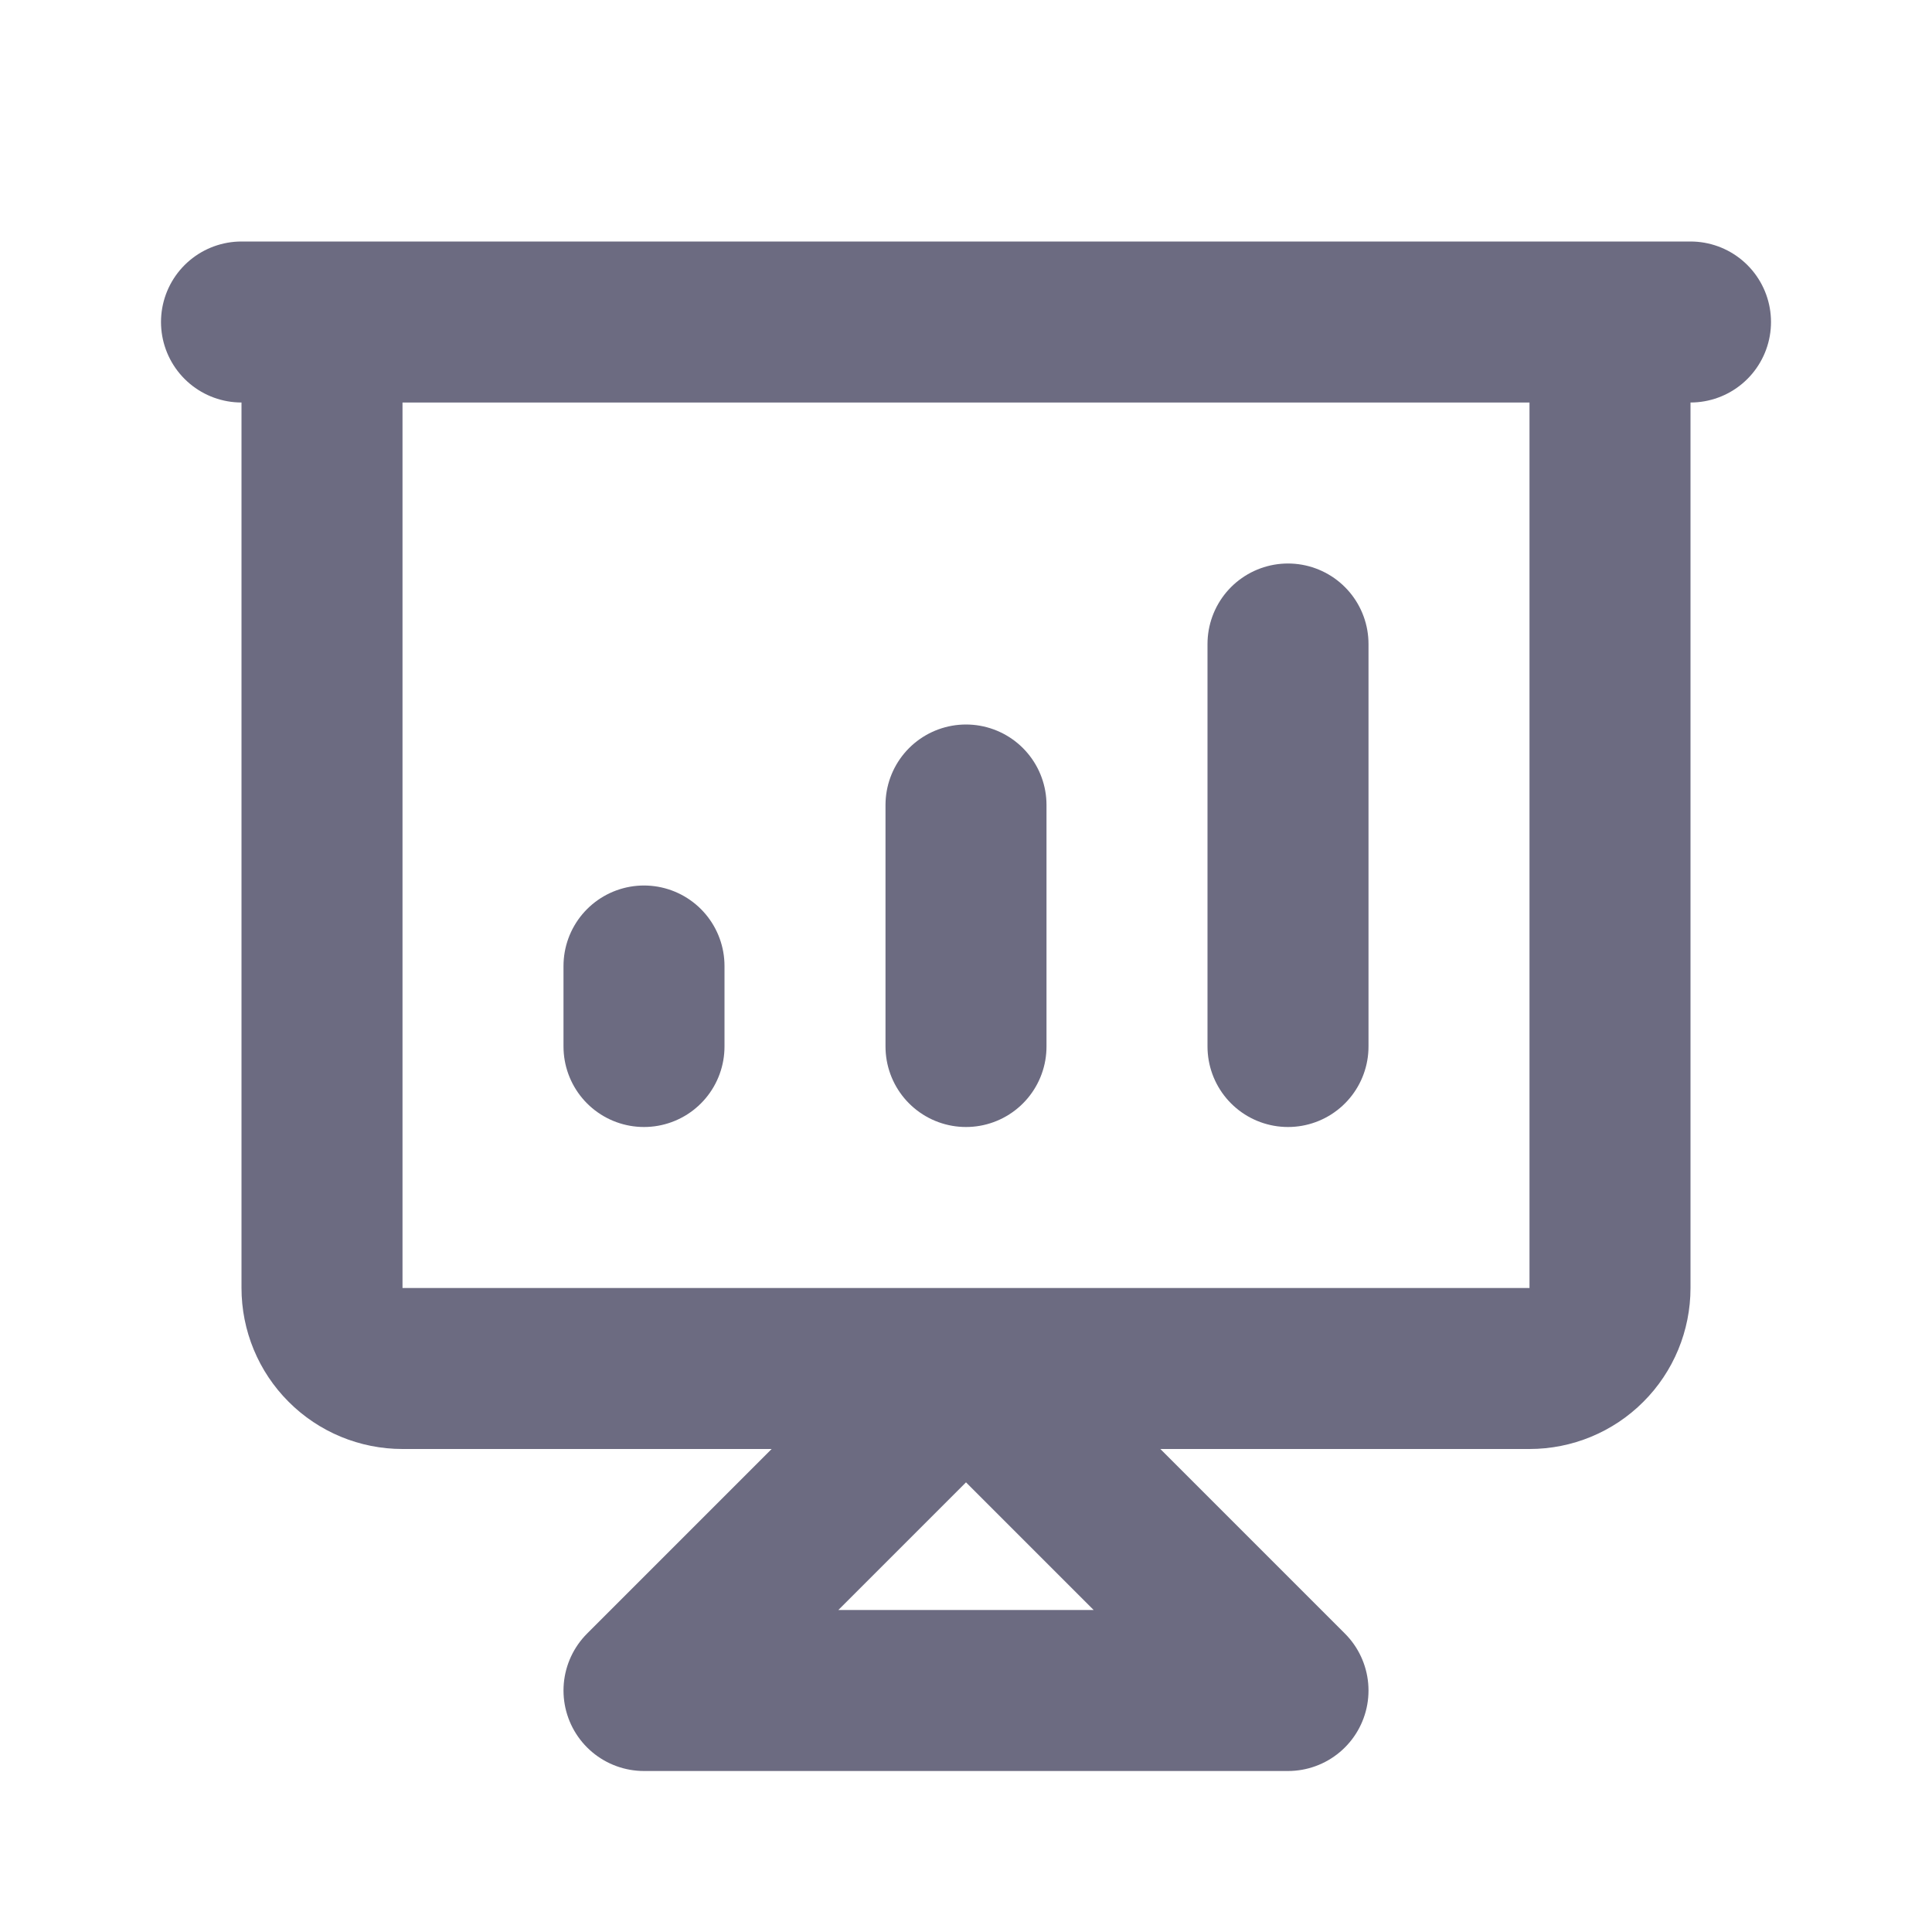 <svg width="24" height="24" viewBox="0 0 24 24" fill="none" xmlns="http://www.w3.org/2000/svg">
<path d="M8 13V12V13ZM12 13V10V13ZM16 13V8V13ZM8 21L12 17L16 21H8ZM3 4H21H3ZM4 4H20V16C20 16.265 19.895 16.52 19.707 16.707C19.52 16.895 19.265 17 19 17H5C4.735 17 4.48 16.895 4.293 16.707C4.105 16.52 4 16.265 4 16V4Z" stroke="#6C6B81" stroke-width="2" stroke-linecap="round" stroke-linejoin="round"/>
</svg>
